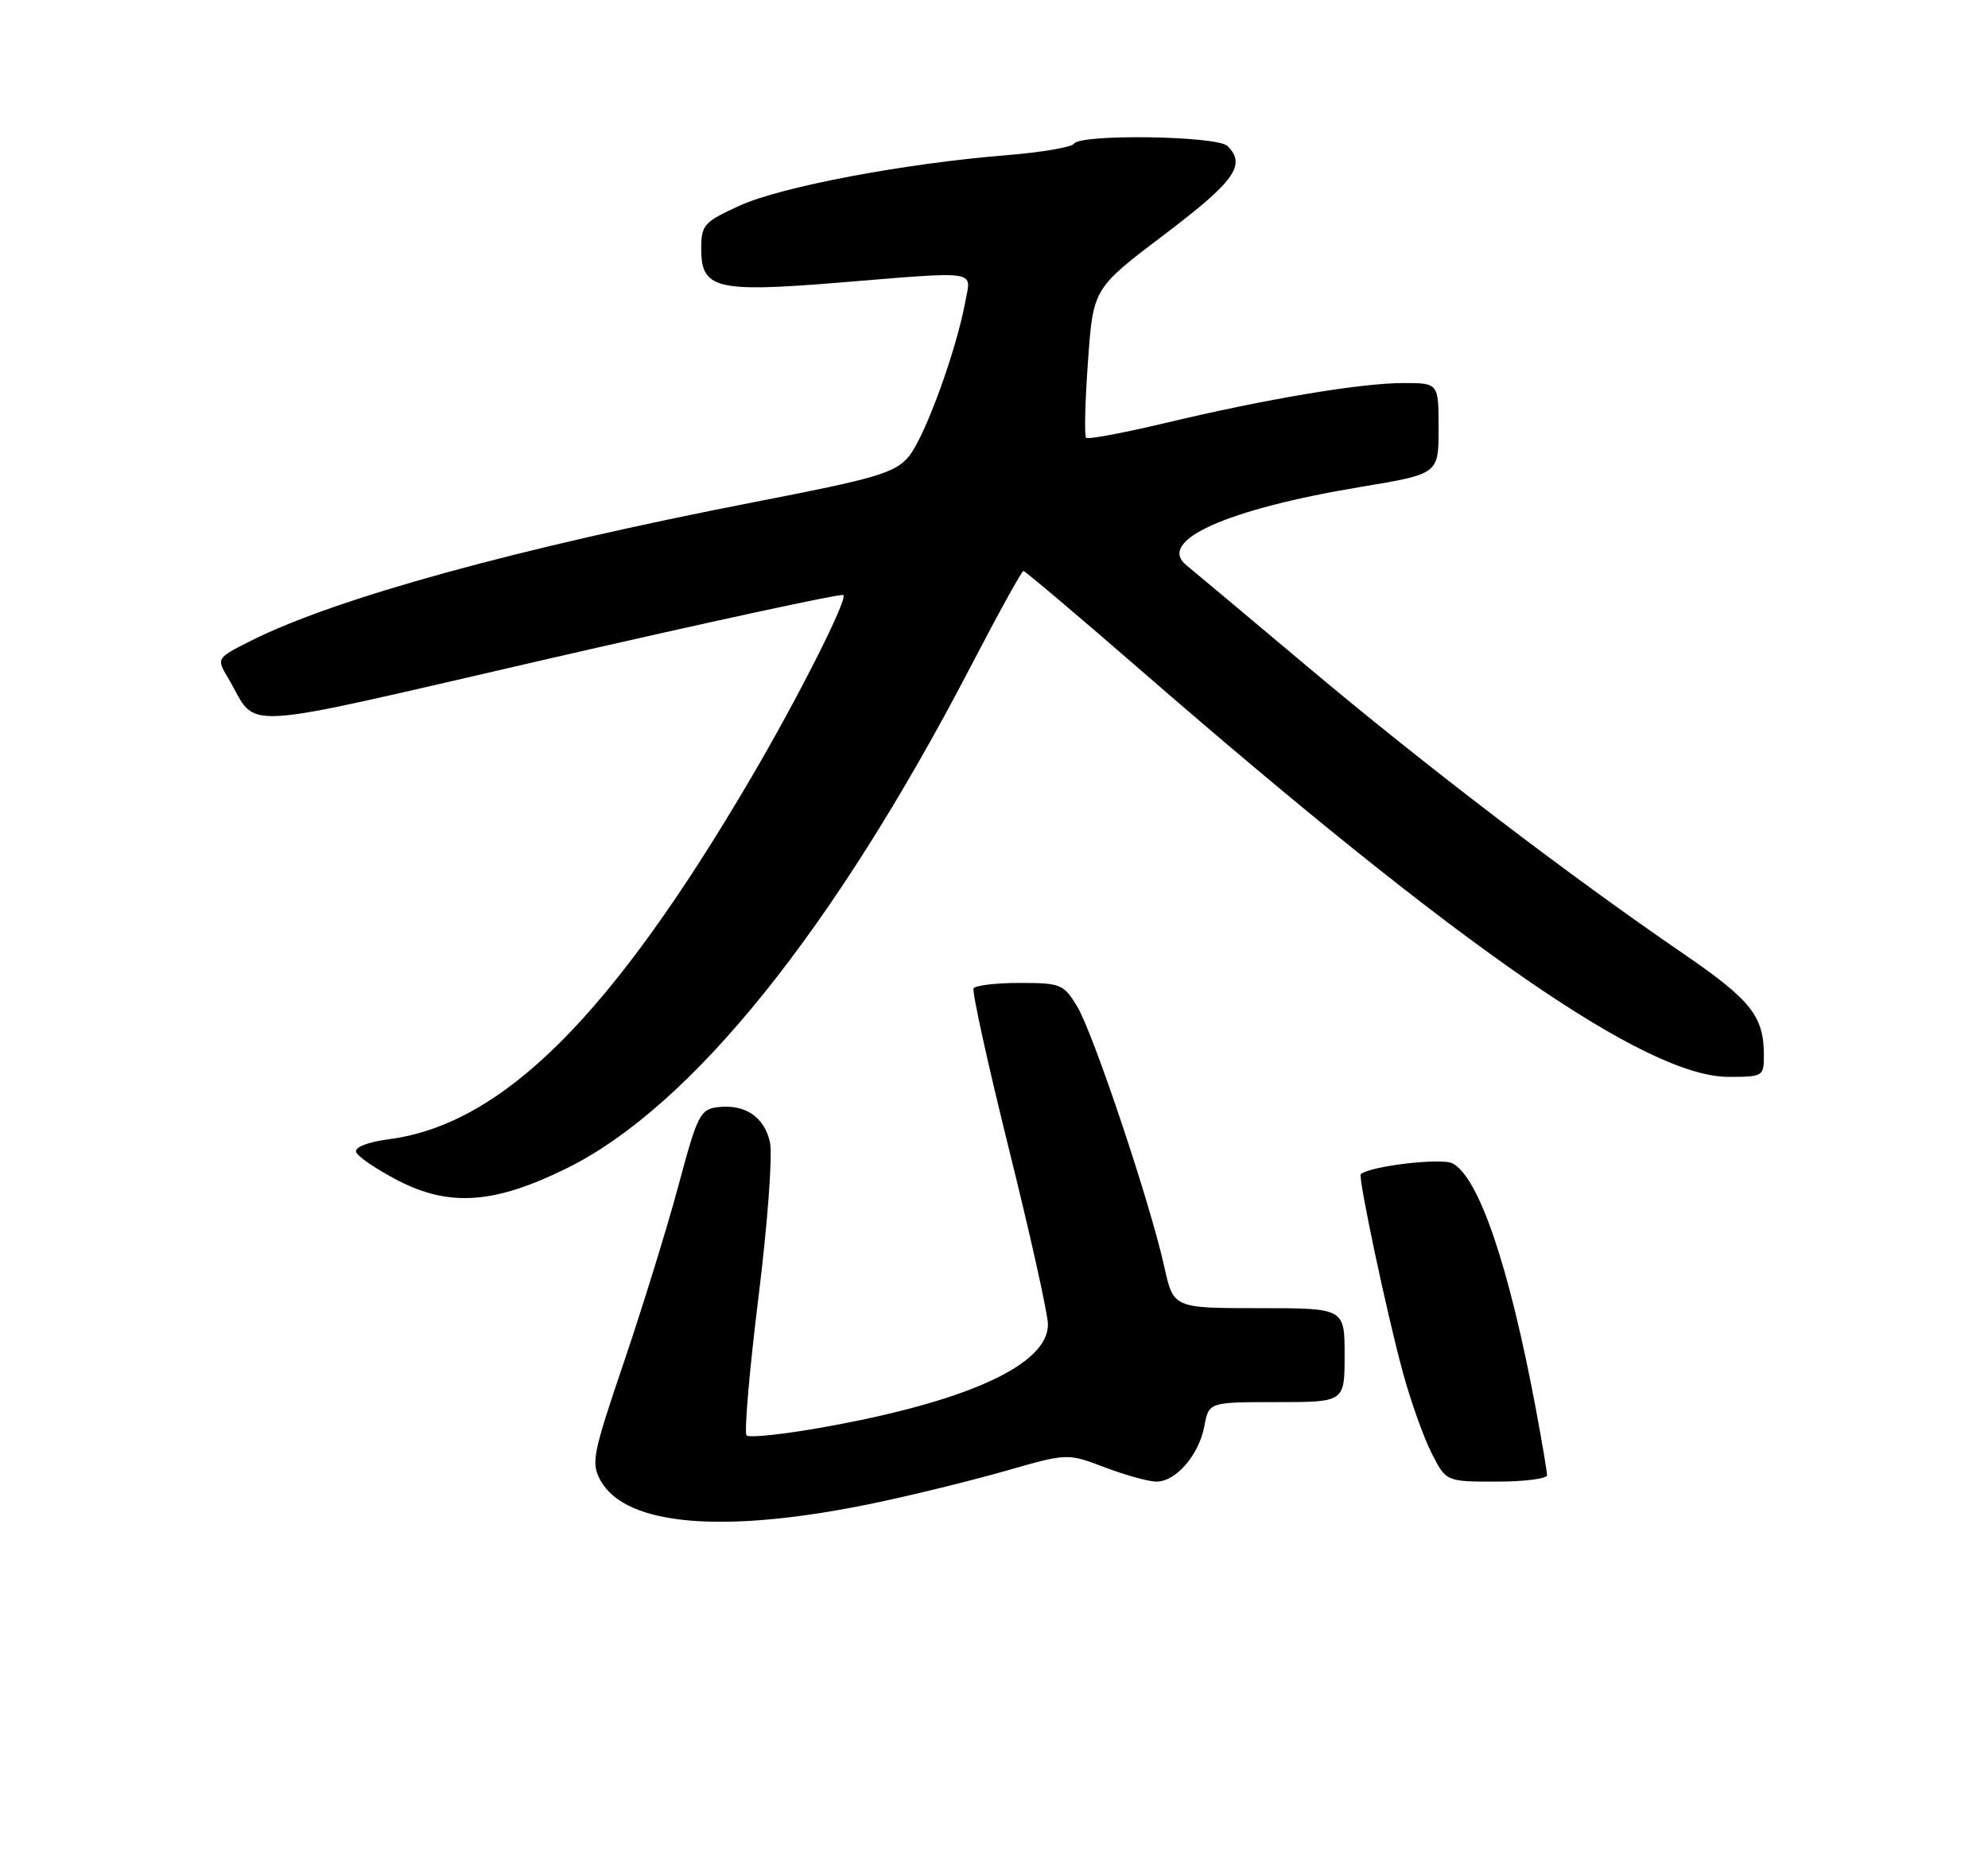 <?xml version="1.0" encoding="UTF-8" standalone="no"?>
<!DOCTYPE svg PUBLIC "-//W3C//DTD SVG 1.1//EN" "http://www.w3.org/Graphics/SVG/1.1/DTD/svg11.dtd" >
<svg xmlns="http://www.w3.org/2000/svg" xmlns:xlink="http://www.w3.org/1999/xlink" version="1.1" viewBox="0 0 275 256">
 <g >
 <path fill="currentColor"
d=" M 121.00 207.96 C 126.22 206.87 134.36 204.87 139.08 203.52 C 147.66 201.06 147.66 201.06 152.84 203.03 C 155.69 204.11 158.90 205.00 159.97 205.00 C 162.67 205.00 165.85 201.31 166.60 197.32 C 167.22 194.00 167.22 194.00 176.61 194.00 C 186.00 194.00 186.00 194.00 186.00 187.50 C 186.00 181.00 186.00 181.00 174.16 181.00 C 162.32 181.00 162.32 181.00 161.05 175.25 C 159.13 166.52 151.21 142.87 148.99 139.23 C 147.13 136.17 146.71 136.00 141.07 136.00 C 137.80 136.00 134.92 136.34 134.68 136.75 C 134.43 137.16 136.64 147.18 139.57 159.00 C 142.51 170.82 144.93 181.71 144.96 183.20 C 145.05 188.80 133.85 193.93 113.71 197.51 C 108.32 198.47 103.63 198.96 103.28 198.61 C 102.92 198.26 103.66 189.68 104.91 179.56 C 106.17 169.43 106.89 159.76 106.51 158.06 C 105.74 154.54 103.07 152.74 99.29 153.19 C 96.86 153.48 96.46 154.28 93.86 164.00 C 92.31 169.78 88.92 180.74 86.34 188.37 C 81.96 201.27 81.73 202.44 83.09 204.87 C 86.59 211.17 100.31 212.29 121.00 207.96 Z  M 214.00 204.11 C 214.00 203.62 213.30 199.46 212.44 194.86 C 208.75 175.19 204.59 162.92 200.94 160.97 C 199.45 160.17 189.54 161.33 188.24 162.46 C 187.83 162.82 191.85 181.80 194.04 189.82 C 195.13 193.85 196.94 198.91 198.04 201.07 C 200.04 205.00 200.04 205.00 207.02 205.00 C 210.86 205.00 214.00 204.60 214.00 204.11 Z  M 78.45 161.62 C 95.66 153.10 115.27 128.73 134.26 92.25 C 138.05 84.96 141.34 79.00 141.57 79.00 C 141.80 79.00 149.17 85.23 157.94 92.85 C 202.13 131.25 227.80 149.00 239.13 149.00 C 243.85 149.00 244.00 148.91 244.00 146.07 C 244.00 140.60 242.26 138.40 232.84 131.94 C 217.08 121.15 197.24 106.00 181.10 92.44 C 172.64 85.32 165.00 78.93 164.13 78.22 C 159.92 74.83 169.60 70.47 188.23 67.37 C 199.00 65.58 199.00 65.58 199.00 59.29 C 199.00 53.00 199.00 53.00 194.13 53.00 C 188.21 53.00 175.07 55.21 161.10 58.55 C 155.38 59.91 150.49 60.83 150.24 60.57 C 149.98 60.32 150.10 55.56 150.50 50.01 C 151.22 39.90 151.22 39.90 161.11 32.42 C 170.83 25.05 172.42 22.82 169.80 20.20 C 168.39 18.79 149.42 18.51 148.57 19.88 C 148.27 20.36 144.09 21.08 139.26 21.47 C 125.15 22.60 108.02 25.84 102.30 28.46 C 97.34 30.73 97.00 31.12 97.00 34.47 C 97.00 39.95 99.12 40.48 115.71 39.13 C 135.72 37.50 134.35 37.30 133.53 41.75 C 132.25 48.67 127.87 60.63 125.67 63.21 C 123.76 65.45 121.24 66.19 104.50 69.44 C 71.66 75.82 46.38 82.78 34.71 88.66 C 29.93 91.07 29.93 91.07 31.54 93.79 C 35.89 101.12 31.38 101.39 76.09 91.10 C 98.15 86.03 116.41 82.08 116.67 82.33 C 117.27 82.94 110.39 96.57 103.87 107.67 C 84.57 140.56 69.57 155.53 53.84 157.62 C 50.93 158.00 49.06 158.72 49.26 159.38 C 49.44 160.00 52.04 161.77 55.04 163.33 C 62.18 167.03 68.45 166.57 78.45 161.62 Z "/>
</g>
</svg>